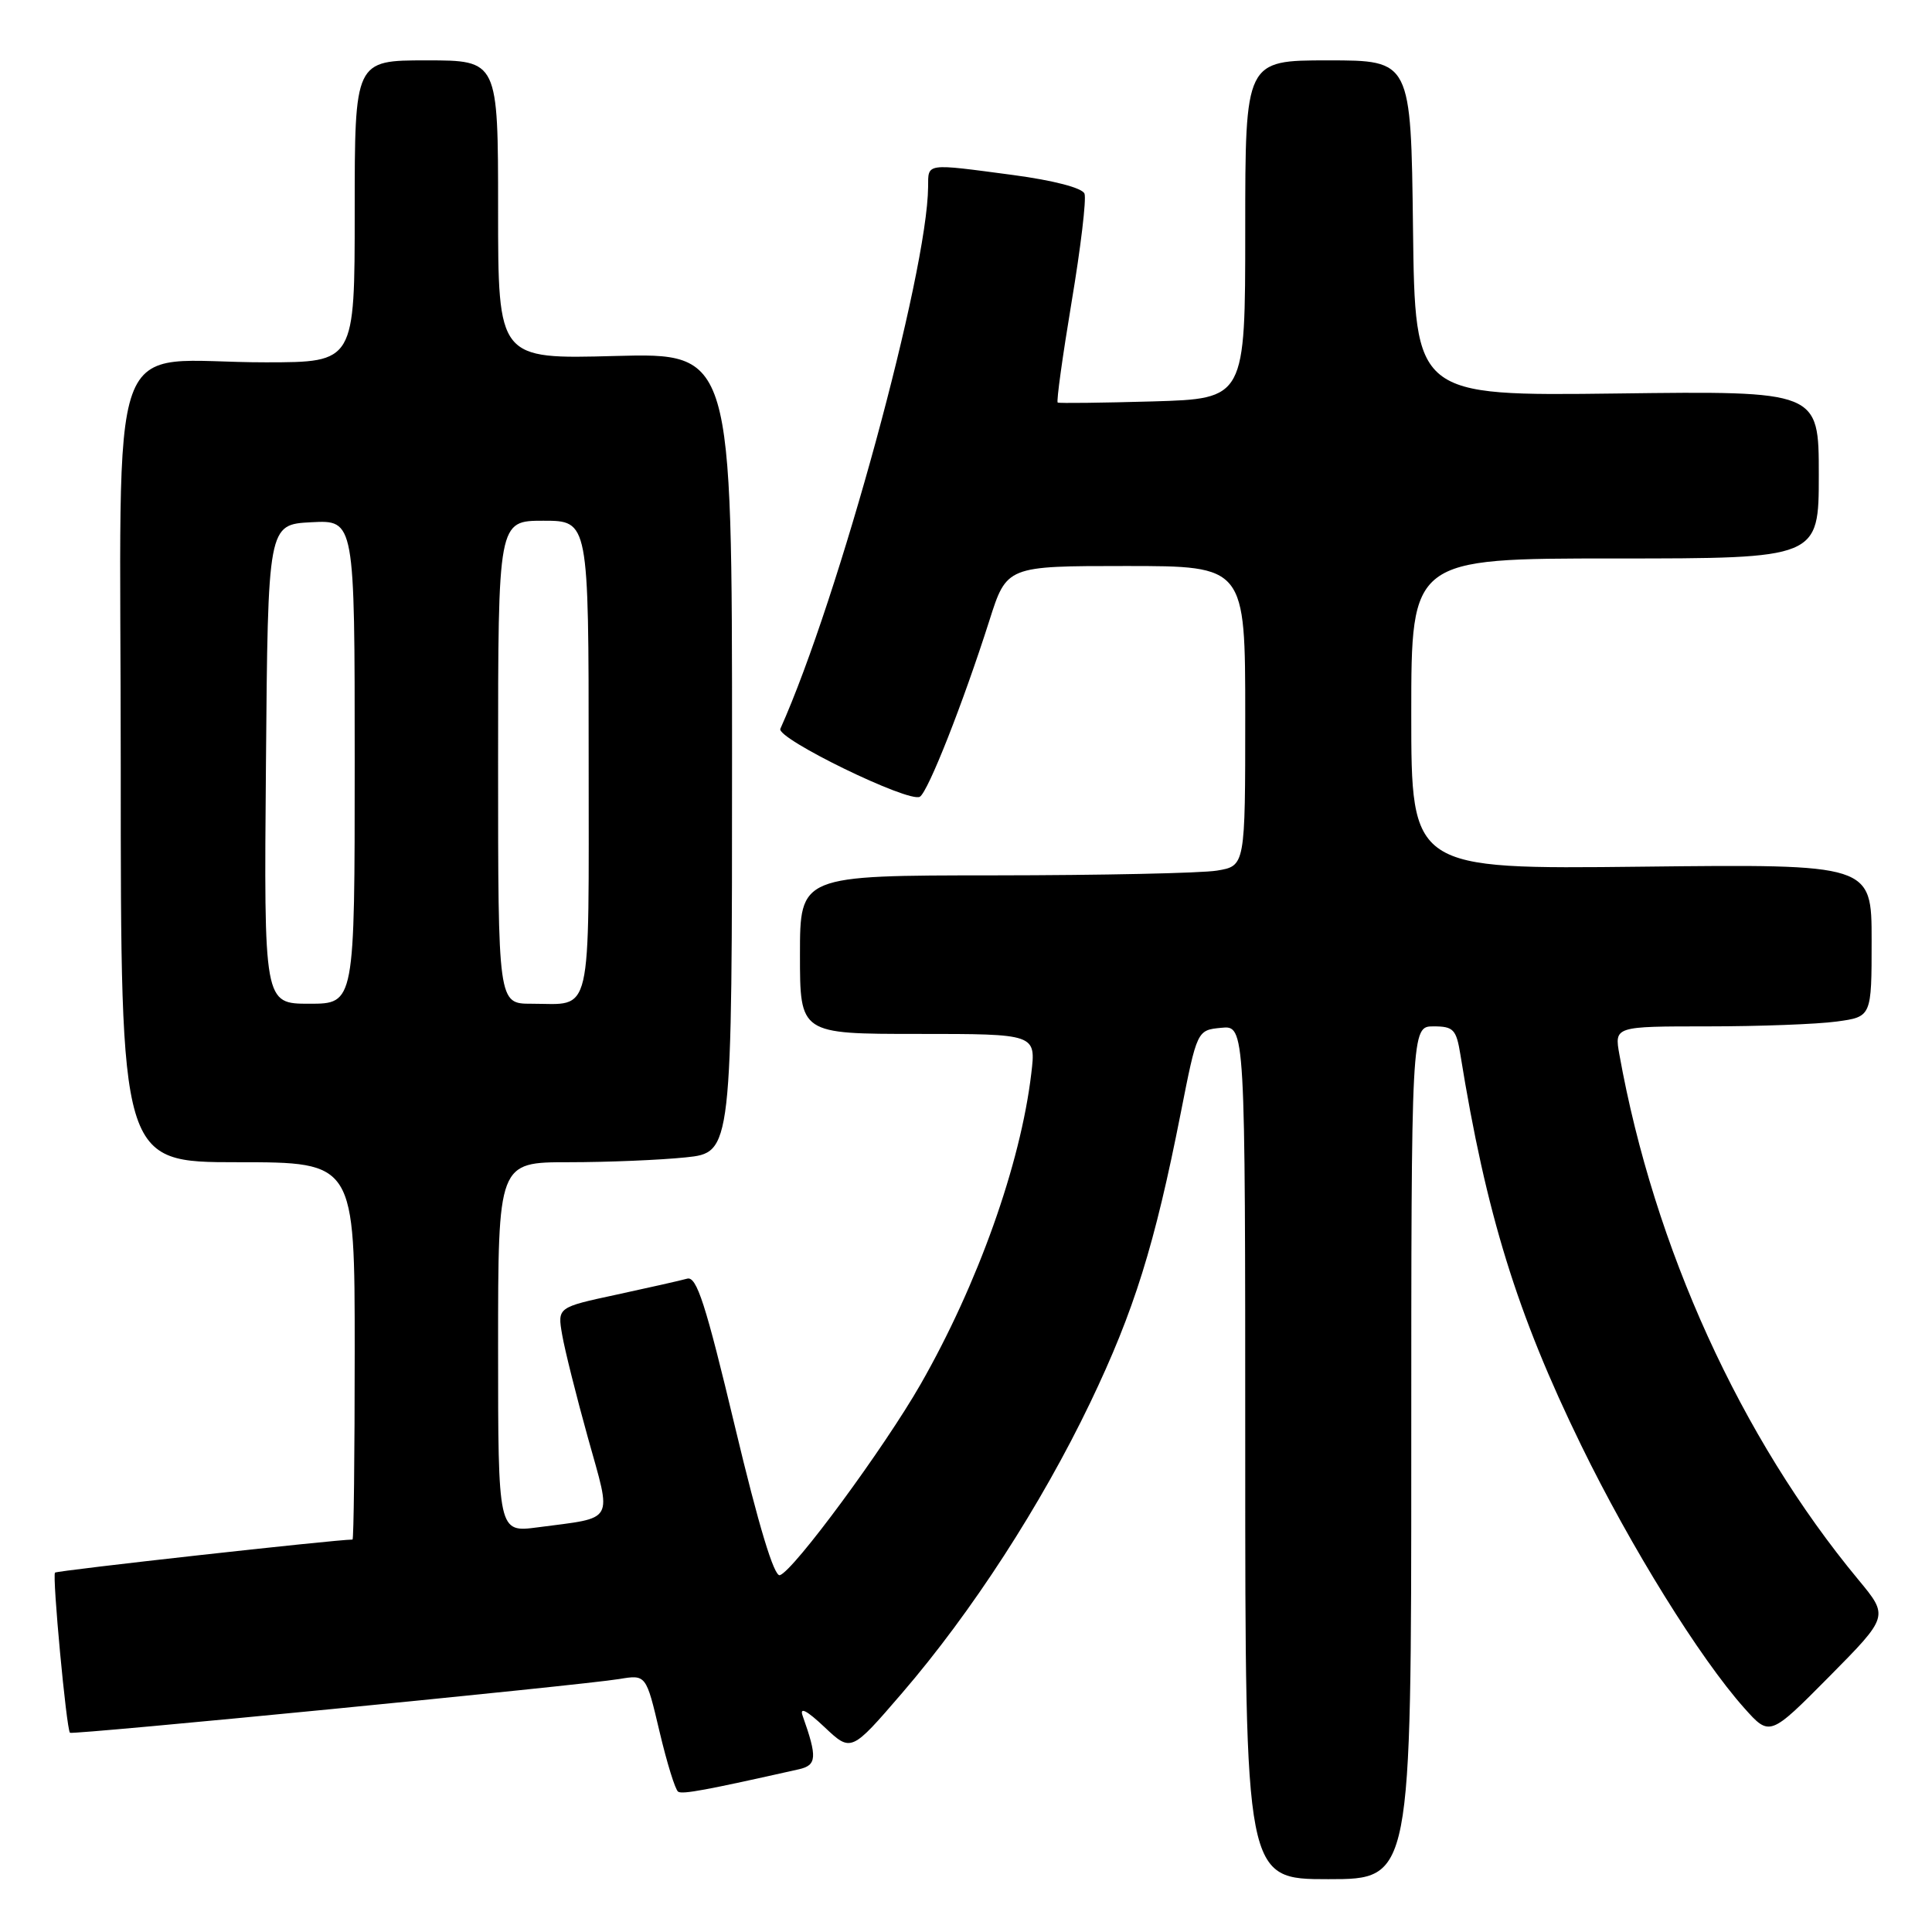 <?xml version="1.0" encoding="UTF-8" standalone="no"?>
<!DOCTYPE svg PUBLIC "-//W3C//DTD SVG 1.1//EN" "http://www.w3.org/Graphics/SVG/1.1/DTD/svg11.dtd" >
<svg xmlns="http://www.w3.org/2000/svg" xmlns:xlink="http://www.w3.org/1999/xlink" version="1.1" viewBox="0 0 256 256">
 <g >
 <path fill="currentColor"
d=" M 187.00 192.50 C 187.00 136.00 187.00 136.00 189.95 136.00 C 192.59 136.00 192.97 136.40 193.51 139.75 C 196.91 160.83 201.00 174.06 209.51 191.50 C 216.07 204.96 225.22 219.70 231.11 226.31 C 234.50 230.11 234.50 230.11 242.39 222.15 C 250.27 214.18 250.27 214.18 246.26 209.34 C 230.65 190.52 219.17 165.29 214.58 139.75 C 213.91 136.00 213.91 136.00 226.32 136.00 C 233.14 136.00 240.81 135.71 243.36 135.36 C 248.00 134.73 248.00 134.73 248.00 124.61 C 248.00 114.50 248.00 114.50 217.50 114.84 C 187.00 115.18 187.00 115.18 187.00 94.59 C 187.00 74.00 187.00 74.00 214.00 74.00 C 241.00 74.00 241.00 74.00 241.00 62.90 C 241.00 51.80 241.00 51.80 214.25 52.14 C 187.50 52.47 187.50 52.47 187.23 30.24 C 186.96 8.00 186.96 8.00 175.98 8.00 C 165.00 8.00 165.00 8.00 165.00 30.42 C 165.00 52.83 165.00 52.83 152.75 53.19 C 146.01 53.38 140.34 53.45 140.15 53.34 C 139.96 53.22 140.79 47.24 141.99 40.03 C 143.20 32.83 143.97 26.36 143.70 25.66 C 143.41 24.90 139.62 23.91 134.24 23.19 C 122.55 21.64 123.00 21.57 122.98 24.75 C 122.88 36.20 111.13 79.33 103.40 96.57 C 102.83 97.85 120.48 106.44 121.89 105.57 C 122.99 104.89 127.59 93.22 131.09 82.25 C 133.39 75.00 133.39 75.00 149.20 75.00 C 165.00 75.00 165.00 75.00 165.00 94.87 C 165.00 114.74 165.00 114.74 161.25 115.36 C 159.19 115.70 145.91 115.98 131.75 115.99 C 106.00 116.00 106.00 116.00 106.00 126.50 C 106.00 137.00 106.00 137.00 121.64 137.00 C 137.28 137.00 137.28 137.00 136.65 142.25 C 135.23 154.26 129.56 170.17 121.99 183.41 C 117.13 191.90 105.19 208.11 103.34 208.72 C 102.58 208.98 100.52 202.17 97.39 189.05 C 93.50 172.77 92.31 169.07 91.05 169.43 C 90.20 169.67 85.98 170.62 81.68 171.55 C 73.86 173.23 73.86 173.23 74.49 176.87 C 74.83 178.86 76.37 185.00 77.90 190.50 C 81.09 201.95 81.62 201.01 71.25 202.38 C 66.00 203.07 66.00 203.07 66.00 178.53 C 66.00 154.00 66.00 154.00 75.35 154.00 C 80.50 154.00 87.47 153.71 90.85 153.36 C 97.00 152.72 97.00 152.72 97.00 99.74 C 97.00 46.76 97.00 46.76 81.50 47.17 C 66.00 47.59 66.00 47.59 66.00 27.79 C 66.00 8.00 66.00 8.00 56.50 8.00 C 47.00 8.00 47.00 8.00 47.00 28.00 C 47.00 48.00 47.00 48.00 35.25 48.01 C 13.64 48.03 16.00 41.46 16.00 101.63 C 16.00 154.00 16.00 154.00 31.50 154.00 C 47.00 154.00 47.00 154.00 47.00 179.00 C 47.00 192.75 46.87 204.00 46.71 204.00 C 44.47 204.00 7.57 208.10 7.29 208.38 C 6.90 208.77 8.80 229.13 9.27 229.60 C 9.58 229.91 77.04 223.31 82.05 222.48 C 85.61 221.89 85.61 221.89 87.39 229.44 C 88.37 233.59 89.48 237.18 89.86 237.41 C 90.45 237.78 93.53 237.21 105.85 234.44 C 108.24 233.90 108.31 232.86 106.35 227.34 C 105.92 226.13 106.91 226.64 109.24 228.84 C 112.78 232.18 112.78 232.18 119.53 224.34 C 128.76 213.62 137.97 199.39 144.47 185.84 C 150.28 173.71 153.00 165.00 156.45 147.50 C 158.62 136.50 158.62 136.50 161.81 136.19 C 165.00 135.87 165.00 135.87 165.00 192.44 C 165.00 249.00 165.00 249.00 176.00 249.00 C 187.00 249.00 187.00 249.00 187.00 192.50 Z  M 35.24 101.25 C 35.50 69.50 35.50 69.50 41.25 69.20 C 47.00 68.90 47.00 68.90 47.00 100.95 C 47.00 133.00 47.00 133.00 40.99 133.00 C 34.97 133.00 34.97 133.00 35.24 101.25 Z  M 66.00 101.00 C 66.00 69.00 66.00 69.00 72.00 69.00 C 78.00 69.00 78.00 69.00 78.00 100.39 C 78.00 135.53 78.59 133.00 70.42 133.00 C 66.00 133.00 66.00 133.00 66.00 101.00 Z "/>
</g>
</svg>